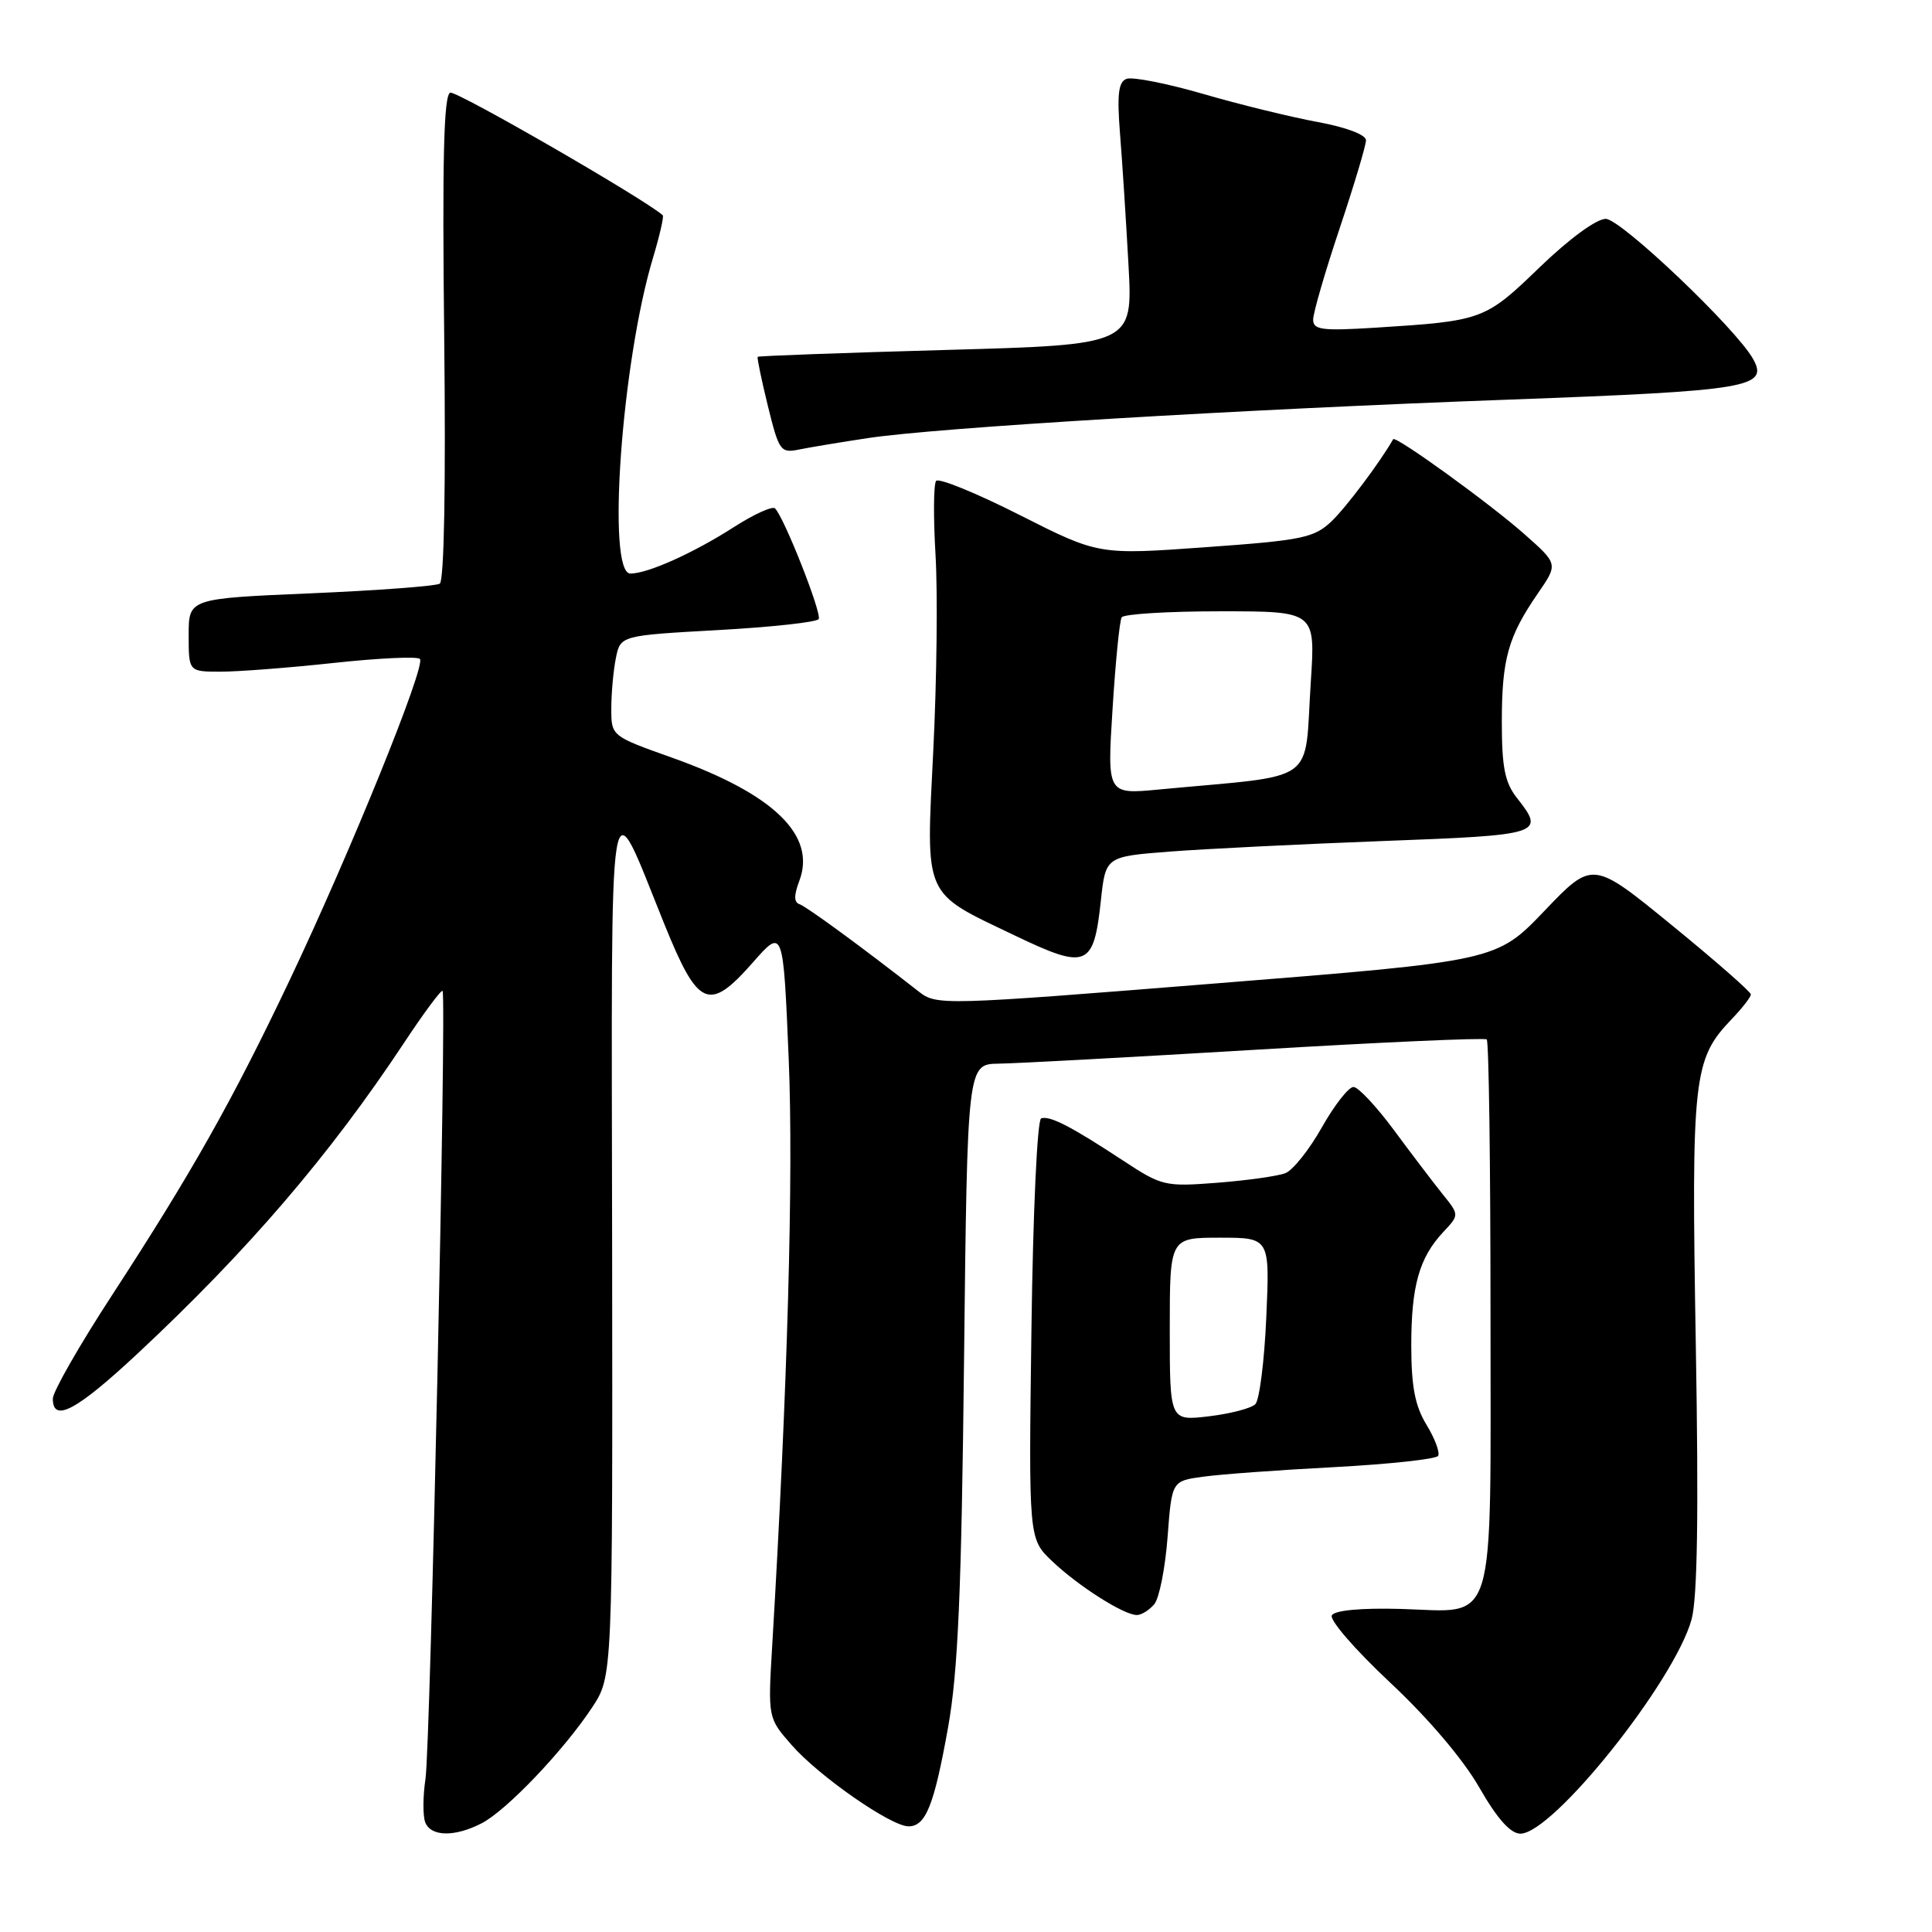 <?xml version="1.0" encoding="UTF-8" standalone="no"?>
<!DOCTYPE svg PUBLIC "-//W3C//DTD SVG 1.1//EN" "http://www.w3.org/Graphics/SVG/1.1/DTD/svg11.dtd" >
<svg xmlns="http://www.w3.org/2000/svg" xmlns:xlink="http://www.w3.org/1999/xlink" version="1.1" viewBox="0 0 256 256">
 <g >
 <path fill="currentColor"
d=" M 63.83 241.59 C 67.12 239.89 74.67 231.97 78.45 226.26 C 81.18 222.13 81.18 222.13 81.11 164.81 C 81.02 100.39 80.47 103.77 88.05 122.50 C 92.52 133.53 93.94 134.14 99.76 127.53 C 103.78 122.96 103.78 122.96 104.51 140.38 C 105.15 155.77 104.36 183.86 102.32 218.07 C 101.75 227.64 101.75 227.64 104.92 231.25 C 108.53 235.37 118.07 242.00 120.38 242.00 C 122.67 242.00 123.77 239.24 125.63 228.86 C 126.94 221.52 127.40 211.01 127.74 180.25 C 128.18 141.00 128.18 141.00 132.34 140.94 C 134.63 140.91 150.00 140.08 166.50 139.09 C 183.00 138.10 196.72 137.49 197.00 137.73 C 197.28 137.97 197.50 154.31 197.50 174.05 C 197.50 216.67 198.45 213.55 185.57 213.19 C 180.39 213.05 176.89 213.37 176.48 214.03 C 176.11 214.62 179.55 218.59 184.16 222.91 C 189.23 227.65 193.87 233.11 196.00 236.83 C 198.36 240.95 200.13 242.95 201.44 242.97 C 205.71 243.04 221.86 222.83 224.14 214.59 C 224.92 211.74 225.09 200.62 224.70 178.00 C 224.10 142.72 224.36 140.37 229.42 135.08 C 230.84 133.60 232.00 132.11 232.00 131.77 C 232.00 131.42 227.28 127.29 221.51 122.58 C 211.03 114.02 211.03 114.02 204.66 120.68 C 198.29 127.34 198.29 127.34 161.21 130.30 C 124.80 133.22 124.10 133.24 121.73 131.38 C 114.35 125.60 106.88 120.13 105.94 119.81 C 105.19 119.56 105.19 118.64 105.91 116.73 C 108.21 110.69 102.51 105.18 89.00 100.38 C 81.00 97.53 81.00 97.53 81.00 93.89 C 81.00 91.89 81.27 88.89 81.60 87.23 C 82.21 84.21 82.21 84.21 95.11 83.49 C 102.21 83.10 108.23 82.44 108.48 82.03 C 108.93 81.30 103.92 68.59 102.70 67.37 C 102.36 67.02 99.92 68.13 97.28 69.82 C 91.89 73.28 85.84 76.00 83.53 76.00 C 80.36 76.00 82.36 47.99 86.53 34.15 C 87.41 31.21 87.99 28.68 87.82 28.52 C 85.29 26.30 60.50 12.00 59.66 12.28 C 58.80 12.57 58.59 21.07 58.86 44.71 C 59.08 64.38 58.85 76.97 58.27 77.34 C 57.74 77.66 50.04 78.24 41.16 78.62 C 25.00 79.31 25.00 79.31 25.00 84.15 C 25.00 89.00 25.00 89.00 29.25 89.00 C 31.59 89.00 38.34 88.48 44.25 87.84 C 50.17 87.20 55.29 86.96 55.64 87.31 C 56.48 88.15 46.42 112.94 38.37 129.90 C 30.77 145.89 25.41 155.39 14.87 171.58 C 10.54 178.22 7.00 184.41 7.00 185.33 C 7.00 188.58 10.14 186.91 18.27 179.32 C 32.86 165.69 43.65 153.11 53.50 138.24 C 56.14 134.24 58.46 131.12 58.64 131.30 C 59.20 131.86 57.04 231.24 56.38 235.70 C 56.03 238.01 56.02 240.60 56.34 241.45 C 57.08 243.38 60.25 243.44 63.83 241.59 Z  M 152.95 212.56 C 153.61 211.77 154.40 207.77 154.71 203.68 C 155.27 196.23 155.27 196.23 159.43 195.67 C 161.71 195.35 169.54 194.78 176.83 194.40 C 184.11 194.01 190.29 193.34 190.56 192.91 C 190.82 192.48 190.14 190.63 189.03 188.81 C 187.50 186.30 187.01 183.76 187.00 178.32 C 187.00 170.39 188.05 166.65 191.25 163.24 C 193.37 160.98 193.37 160.98 191.16 158.24 C 189.95 156.73 187.05 152.92 184.73 149.78 C 182.40 146.63 179.98 144.04 179.35 144.03 C 178.71 144.01 176.83 146.42 175.16 149.37 C 173.50 152.32 171.32 155.06 170.32 155.45 C 169.32 155.84 165.27 156.41 161.31 156.72 C 154.36 157.26 153.95 157.16 148.81 153.78 C 141.94 149.26 139.11 147.80 137.96 148.19 C 137.44 148.36 136.88 160.50 136.67 176.20 C 136.30 203.90 136.30 203.90 139.40 206.85 C 142.86 210.15 148.90 213.99 150.63 214.00 C 151.25 214.00 152.29 213.35 152.95 212.56 Z  M 145.87 119.34 C 146.50 113.50 146.50 113.50 155.00 112.84 C 159.68 112.48 172.39 111.85 183.25 111.44 C 204.38 110.65 204.77 110.52 201.00 105.73 C 199.40 103.70 199.00 101.67 199.00 95.66 C 199.00 87.32 199.83 84.36 203.78 78.62 C 206.46 74.73 206.46 74.73 202.03 70.81 C 197.48 66.77 184.90 57.67 184.60 58.20 C 182.88 61.23 178.33 67.29 176.39 69.12 C 174.10 71.27 172.50 71.60 159.72 72.51 C 145.57 73.53 145.57 73.53 135.11 68.24 C 129.36 65.33 124.38 63.30 124.04 63.72 C 123.70 64.15 123.67 68.55 123.96 73.50 C 124.26 78.45 124.13 90.07 123.67 99.33 C 122.69 119.19 122.21 118.09 134.45 123.95 C 144.02 128.54 144.92 128.17 145.87 119.34 Z  M 115.00 58.05 C 124.17 56.66 164.09 54.26 200.00 52.95 C 231.73 51.78 234.41 51.34 232.29 47.56 C 230.03 43.52 214.76 29.00 212.77 29.00 C 211.53 29.00 207.92 31.65 204.01 35.42 C 196.77 42.41 196.48 42.52 182.25 43.42 C 175.15 43.86 174.00 43.71 174.00 42.35 C 174.00 41.47 175.57 36.05 177.50 30.29 C 179.42 24.54 181.00 19.27 181.00 18.59 C 181.00 17.85 178.40 16.87 174.57 16.16 C 171.04 15.51 164.21 13.84 159.41 12.44 C 154.60 11.05 150.04 10.15 149.27 10.45 C 148.19 10.86 148.00 12.51 148.41 17.74 C 148.71 21.46 149.21 29.27 149.53 35.09 C 150.11 45.68 150.11 45.68 125.36 46.37 C 111.74 46.75 100.51 47.16 100.40 47.28 C 100.29 47.40 100.90 50.33 101.75 53.80 C 103.22 59.77 103.43 60.07 105.90 59.56 C 107.33 59.27 111.42 58.59 115.00 58.05 Z  M 155.00 176.14 C 155.00 164.00 155.00 164.00 161.63 164.00 C 168.26 164.00 168.26 164.00 167.79 174.54 C 167.54 180.33 166.88 185.52 166.34 186.06 C 165.79 186.61 163.02 187.33 160.17 187.67 C 155.00 188.28 155.00 188.28 155.00 176.14 Z  M 147.42 93.93 C 147.81 87.69 148.35 82.24 148.63 81.80 C 148.90 81.36 154.78 81.00 161.71 81.00 C 174.30 81.00 174.30 81.00 173.69 90.32 C 172.78 104.17 174.99 102.59 153.60 104.61 C 146.70 105.27 146.70 105.27 147.42 93.93 Z "/>
</g>
</svg>